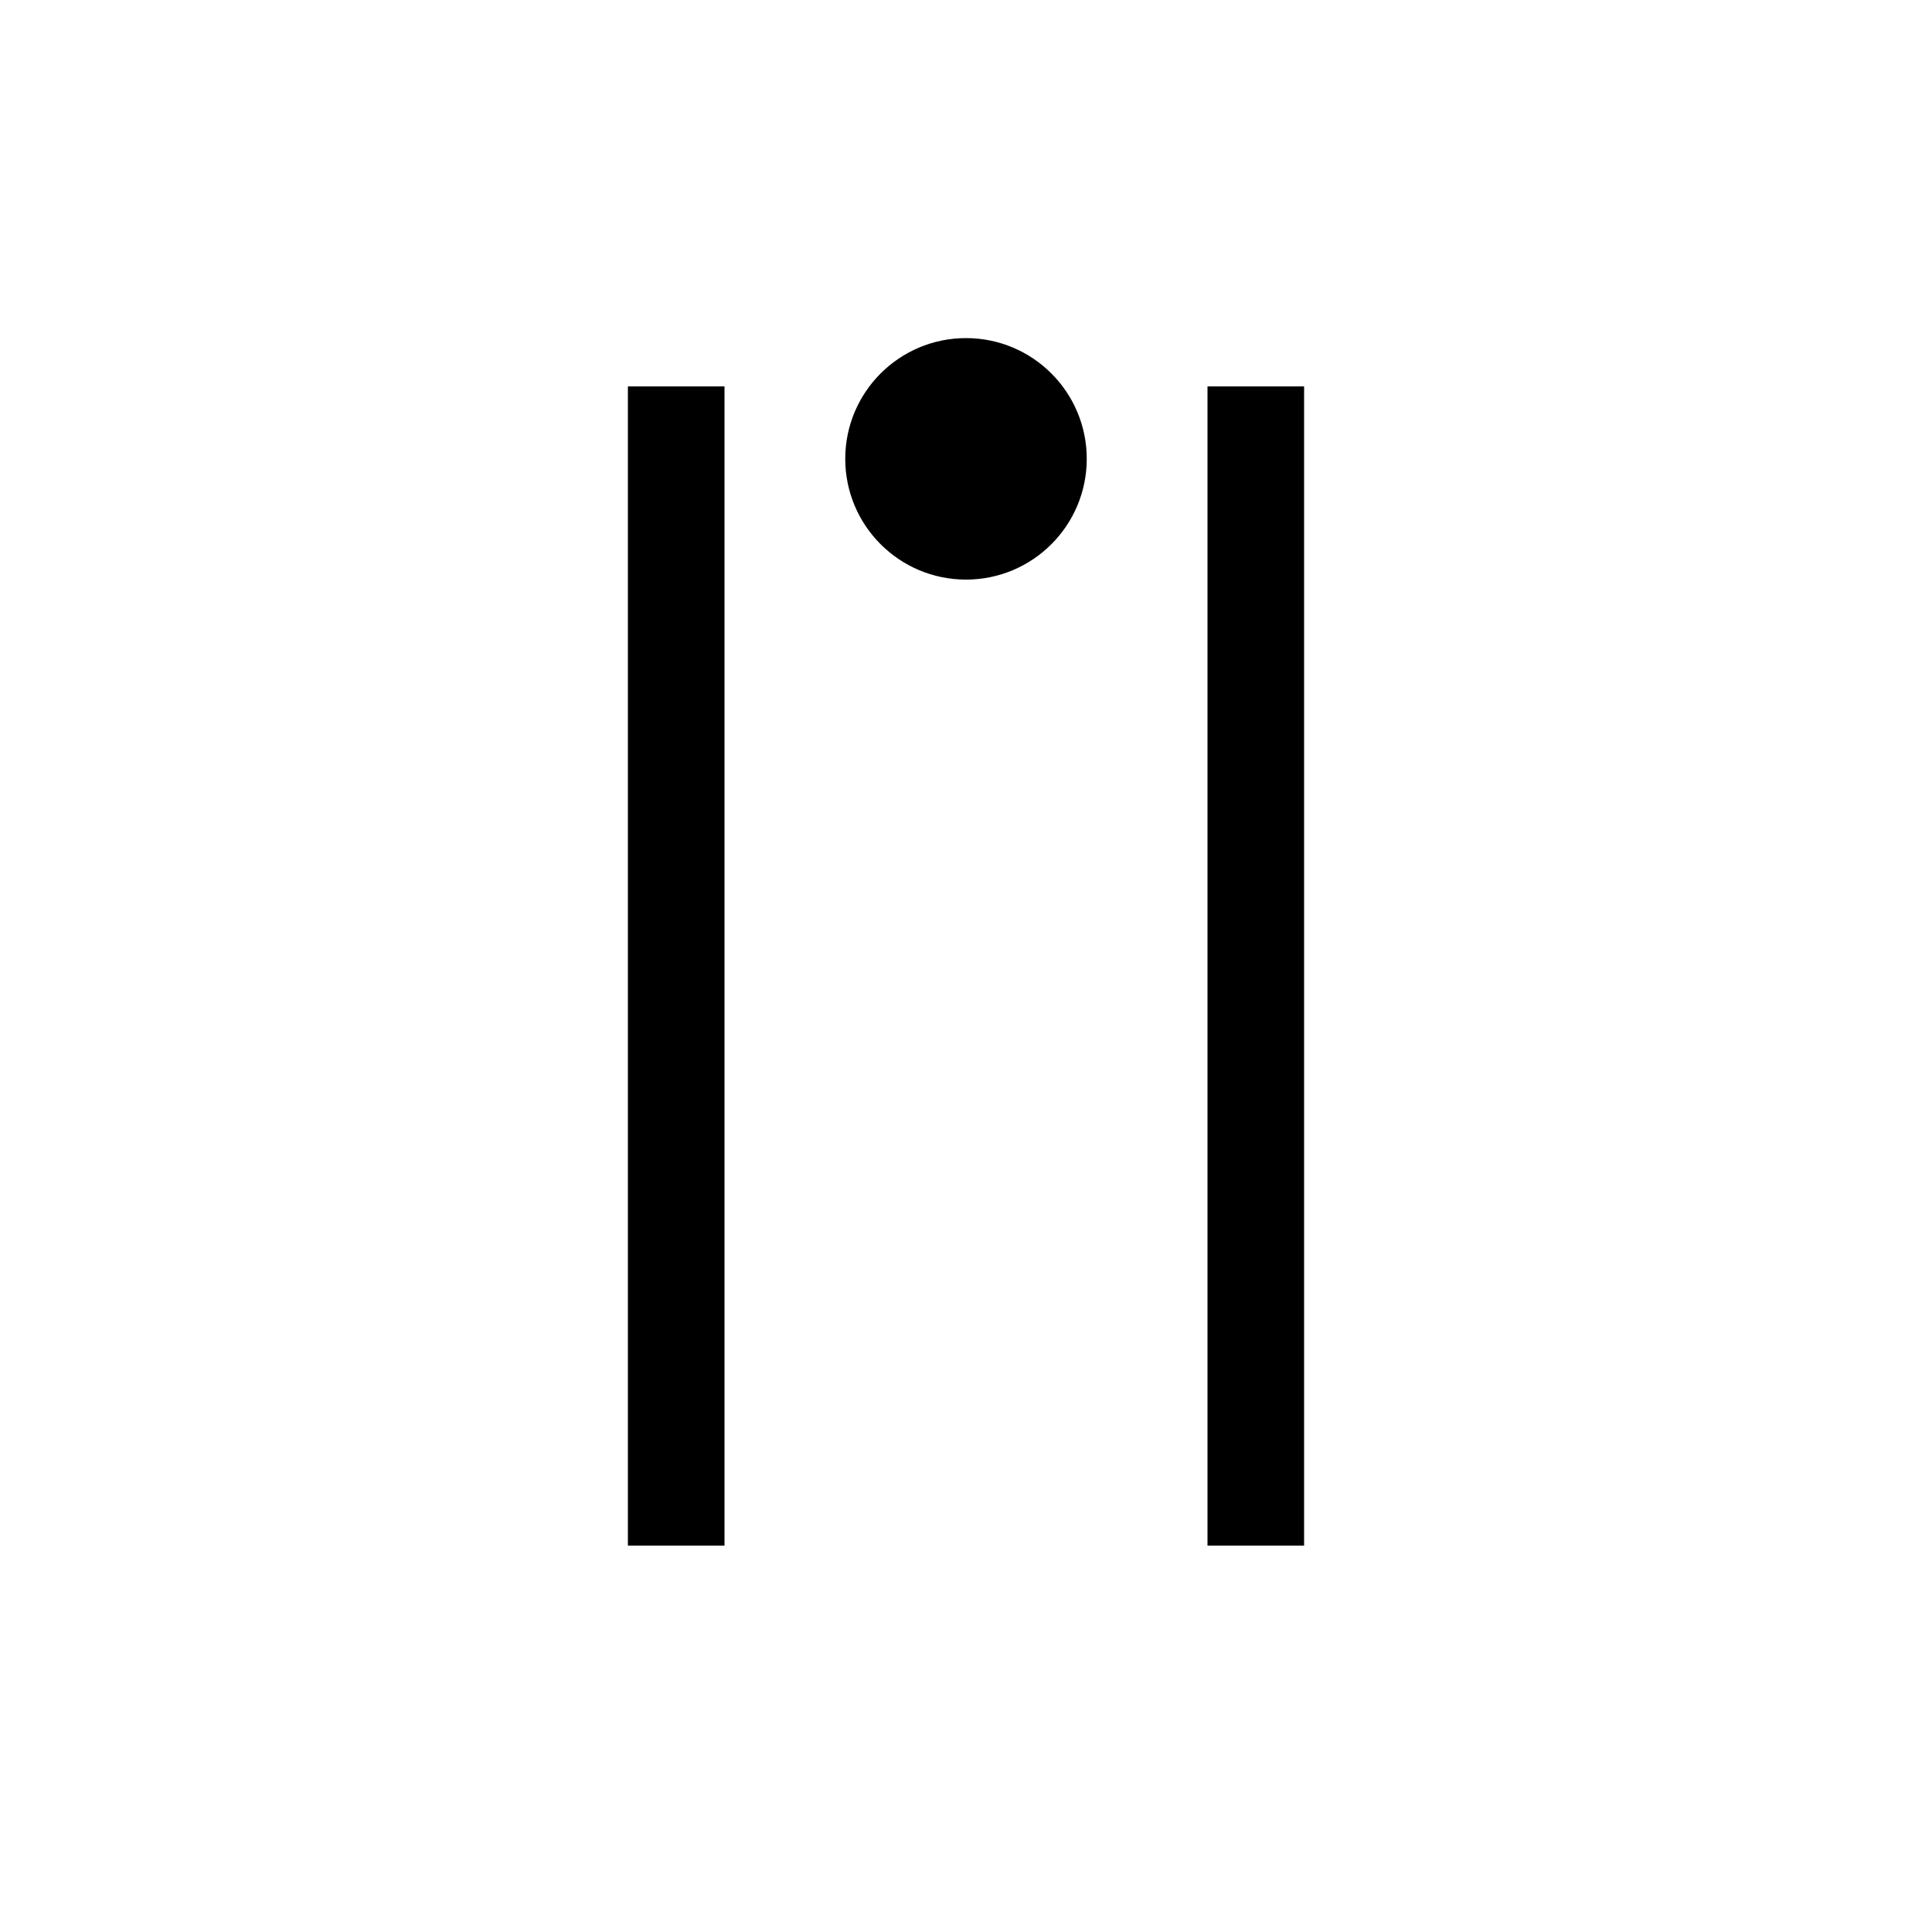 <?xml version="1.0"?><svg fill="transparent" viewBox="-100 -100 200 200" width="200px" height="200px" xmlns="http://www.w3.org/2000/svg"><path stroke="black" fill="none" stroke-width="10" stroke-linejoin="miter" d="M -30 -60 L -30 60"/><path stroke="black" fill="none" stroke-width="10" stroke-linejoin="miter" d="M 30 -60 L 30 60"/><circle cx="0" cy="-52.5" r="12.5" stroke="black" fill="black" stroke-width="null"/></svg>
